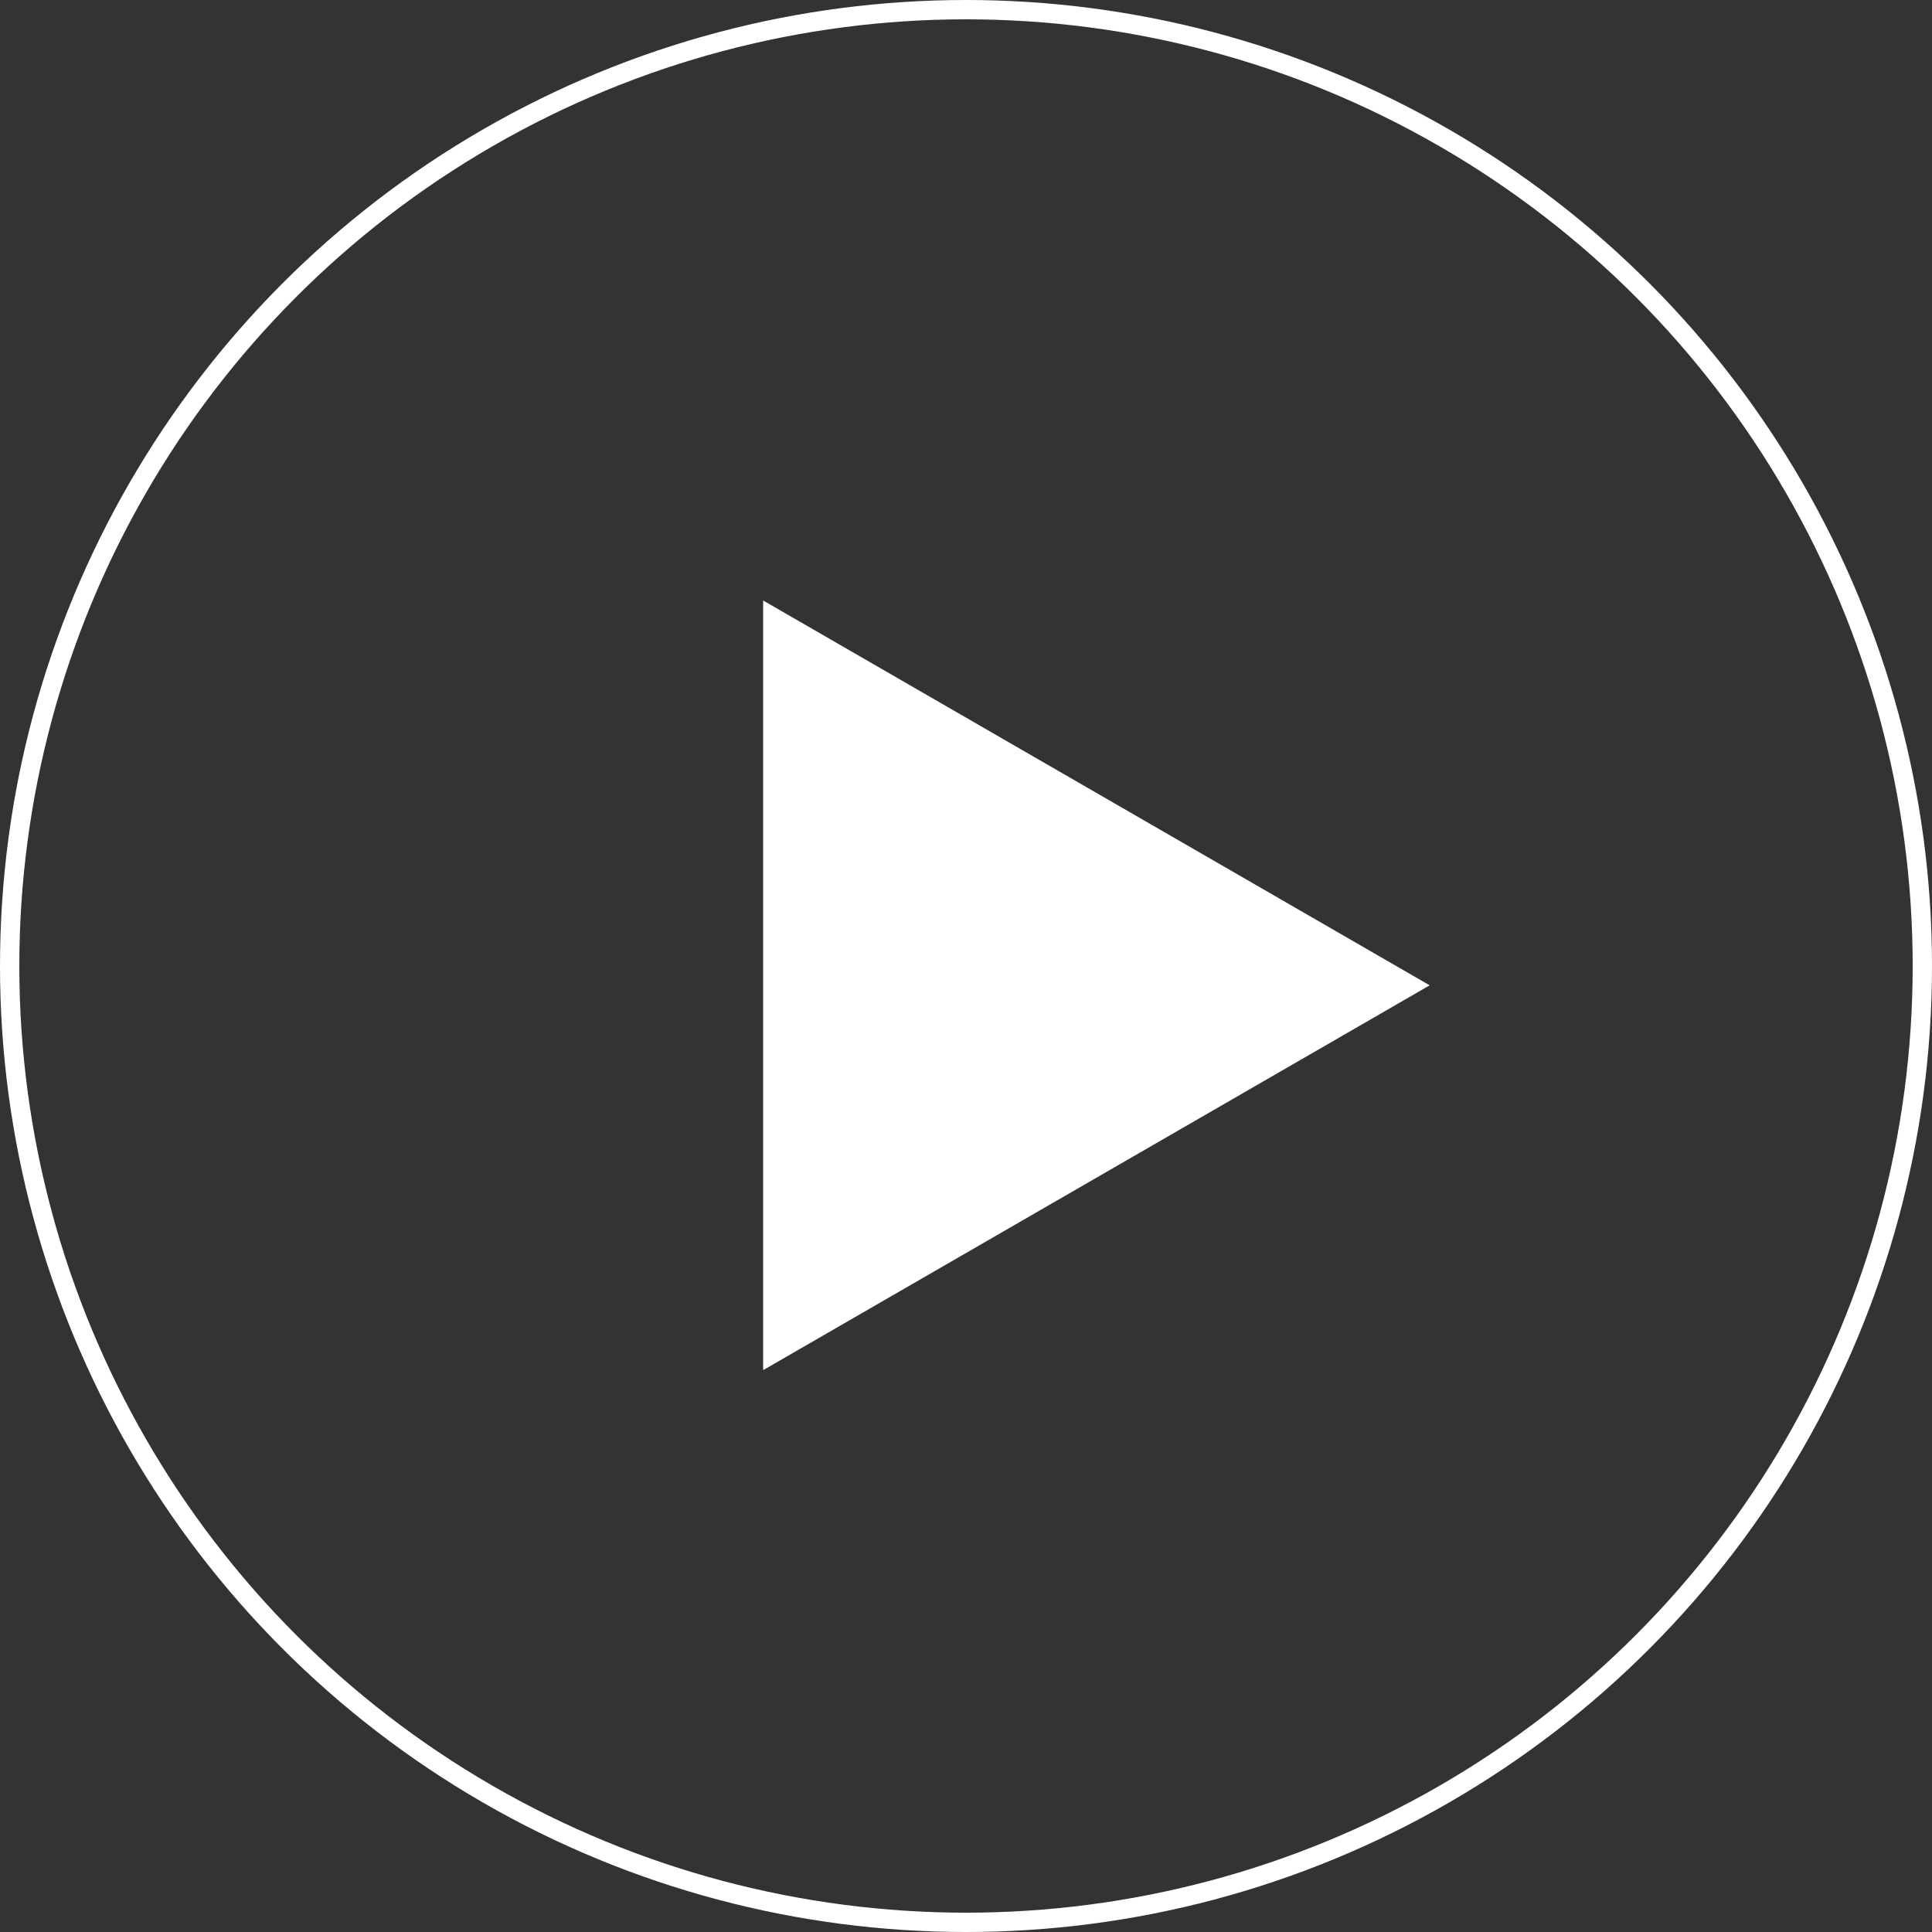 <svg width="100" height="100" viewBox="0 0 100 100" fill="none" xmlns="http://www.w3.org/2000/svg">
<rect x="0" y="0" width="100" height="100" fill="#333333" stroke="none"/>
<path d="M74 51L39.5 70.919L39.5 31.081L74 51Z" fill="white"/>
<circle cx="50" cy="50" r="49.5" stroke="white"/>
</svg>
